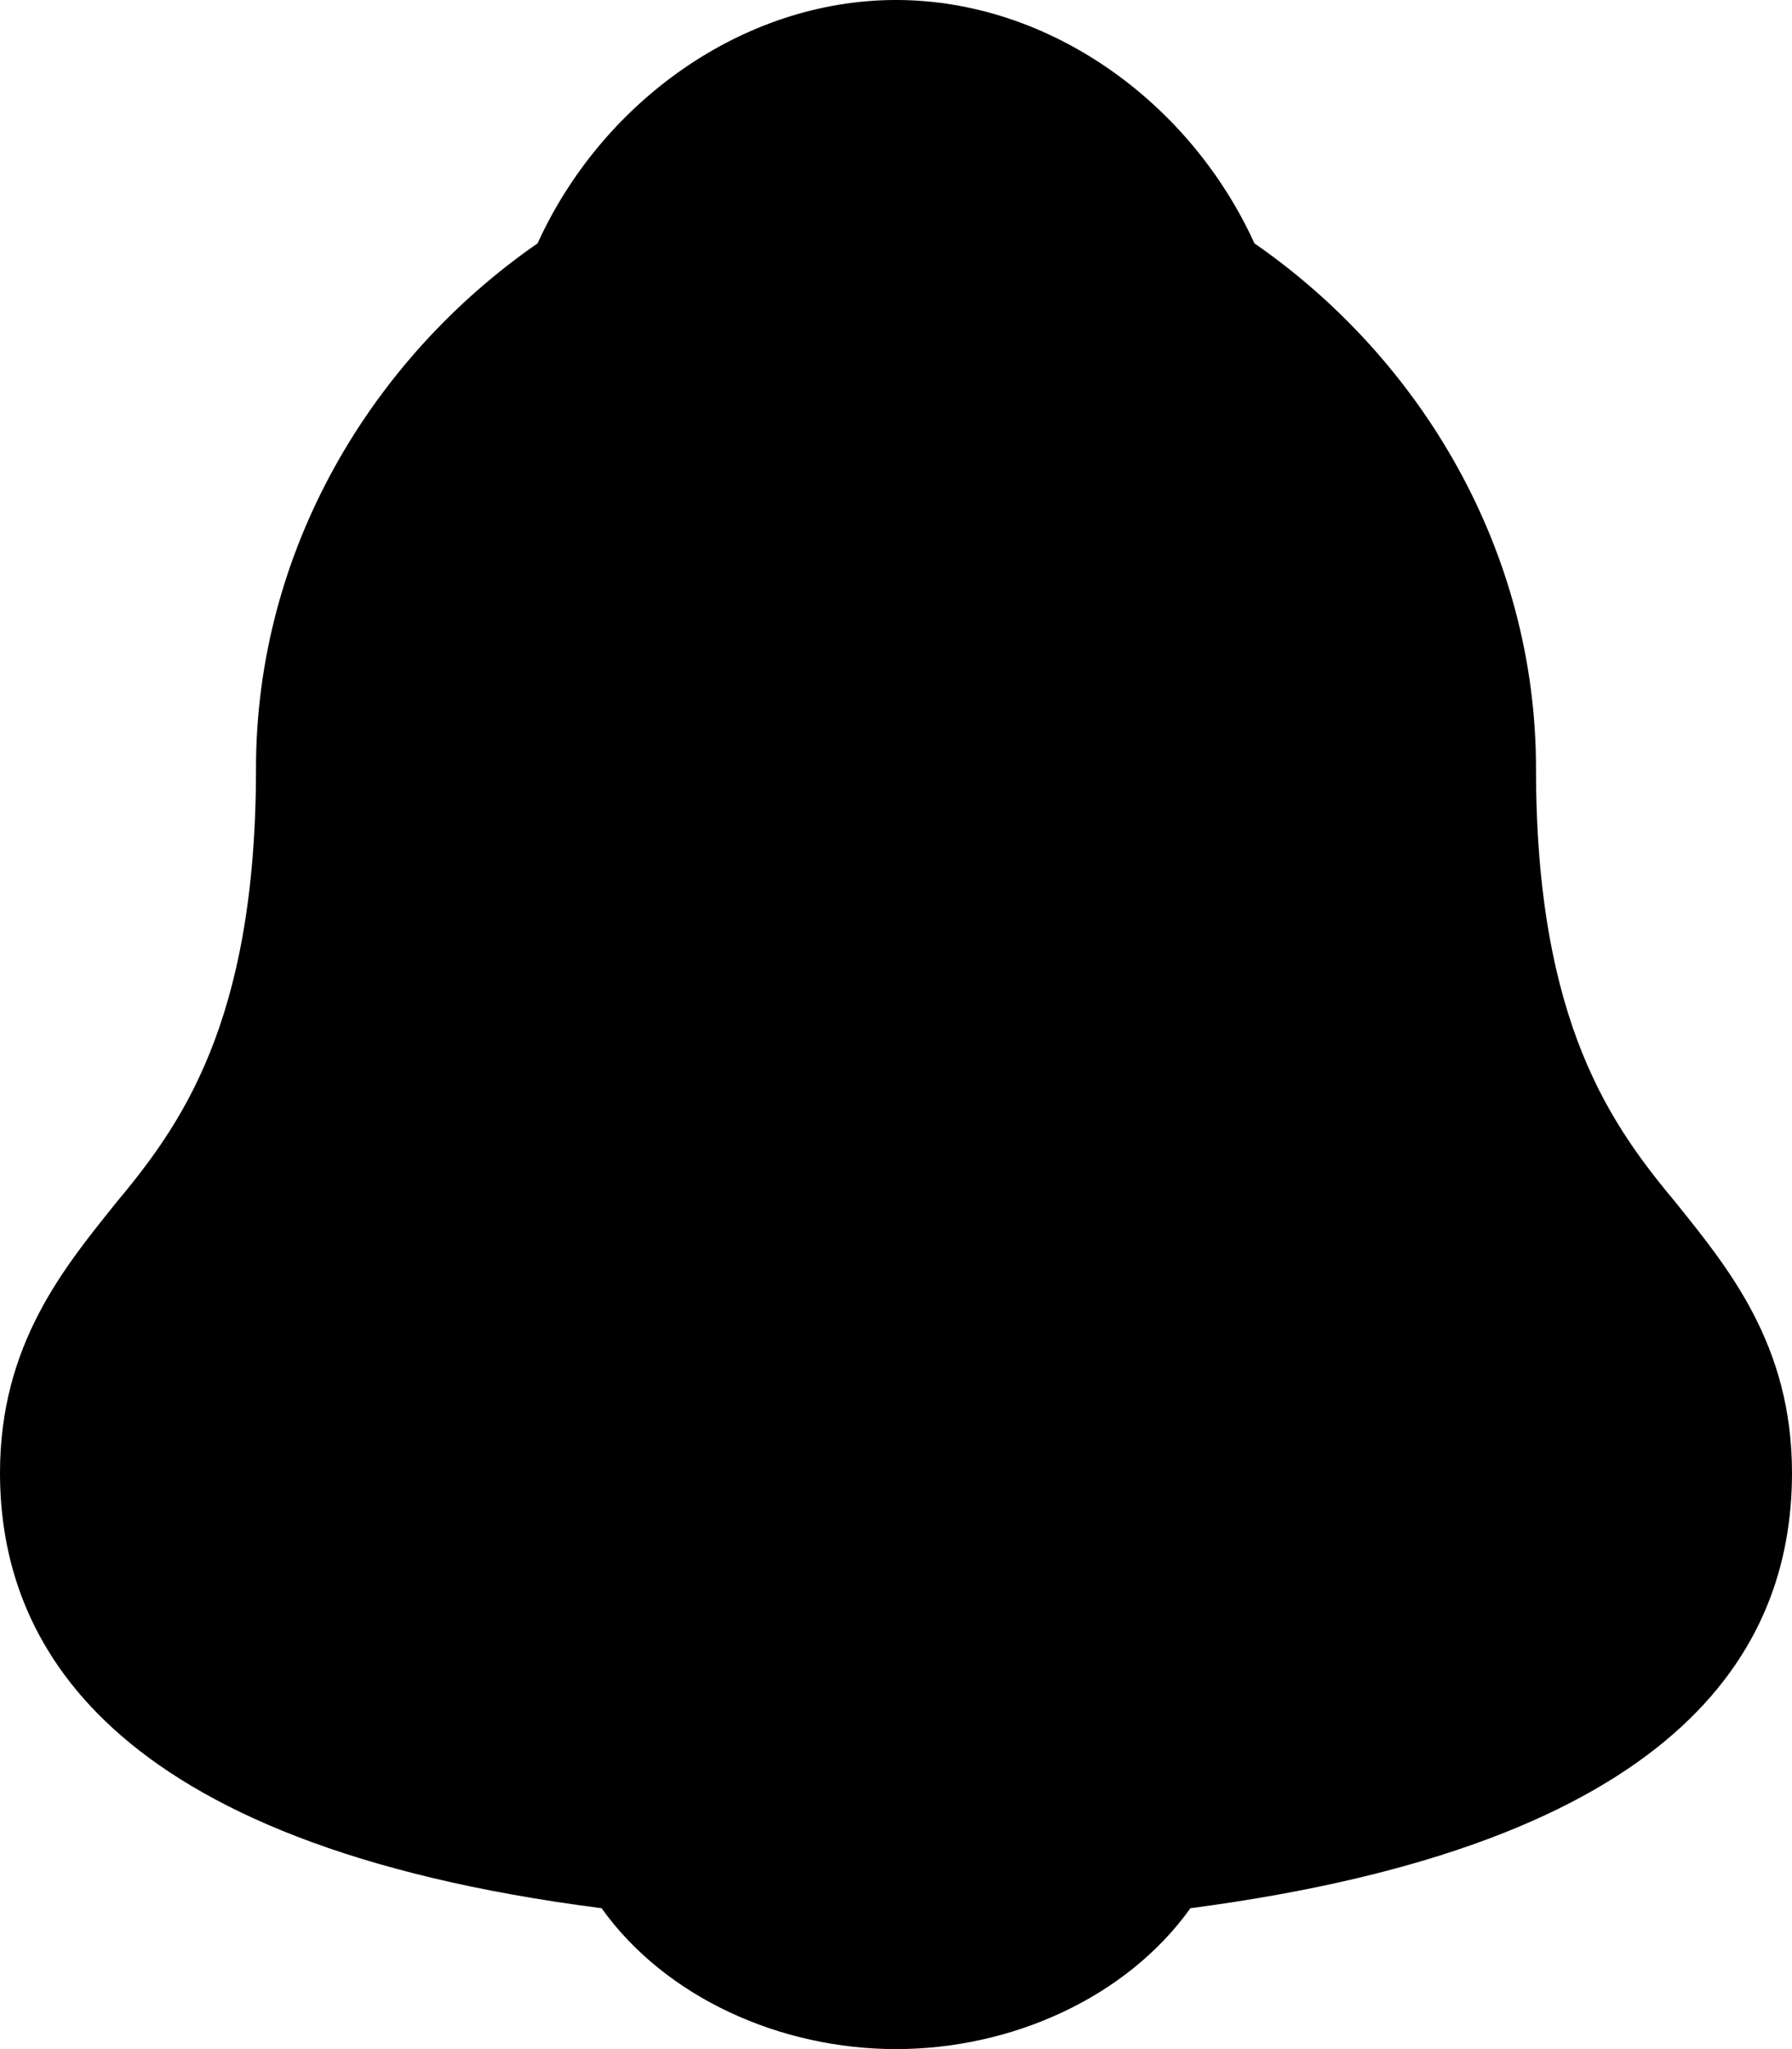 <?xml version="1.0" encoding="utf-8"?>
<!-- Generator: Adobe Illustrator 19.1.1, SVG Export Plug-In . SVG Version: 6.00 Build 0)  -->
<svg version="1.1" id="IOS_copy" xmlns="http://www.w3.org/2000/svg" xmlns:xlink="http://www.w3.org/1999/xlink" x="0px" y="0px"
	 viewBox="0 0 14 16" enable-background="new 0 0 14 16" xml:space="preserve">
<path d="M7,16c0.9,0,1.8-0.4,2.3-1.1c3.8-0.5,4.7-2,4.7-3.4c0-1-0.5-1.6-0.9-2.1C12.6,8.8,12,8,12,6c0-1.7-0.9-3.2-2.2-4.1
	C9.3,0.8,8.2,0,7,0C5.8,0,4.7,0.8,4.2,1.9C2.9,2.8,2,4.3,2,6c0,2-0.6,2.8-1.1,3.4C0.5,9.9,0,10.5,0,11.5c0,1.3,0.8,2.9,4.7,3.4
	C5.2,15.6,6.1,16,7,16z"/>
</svg>
